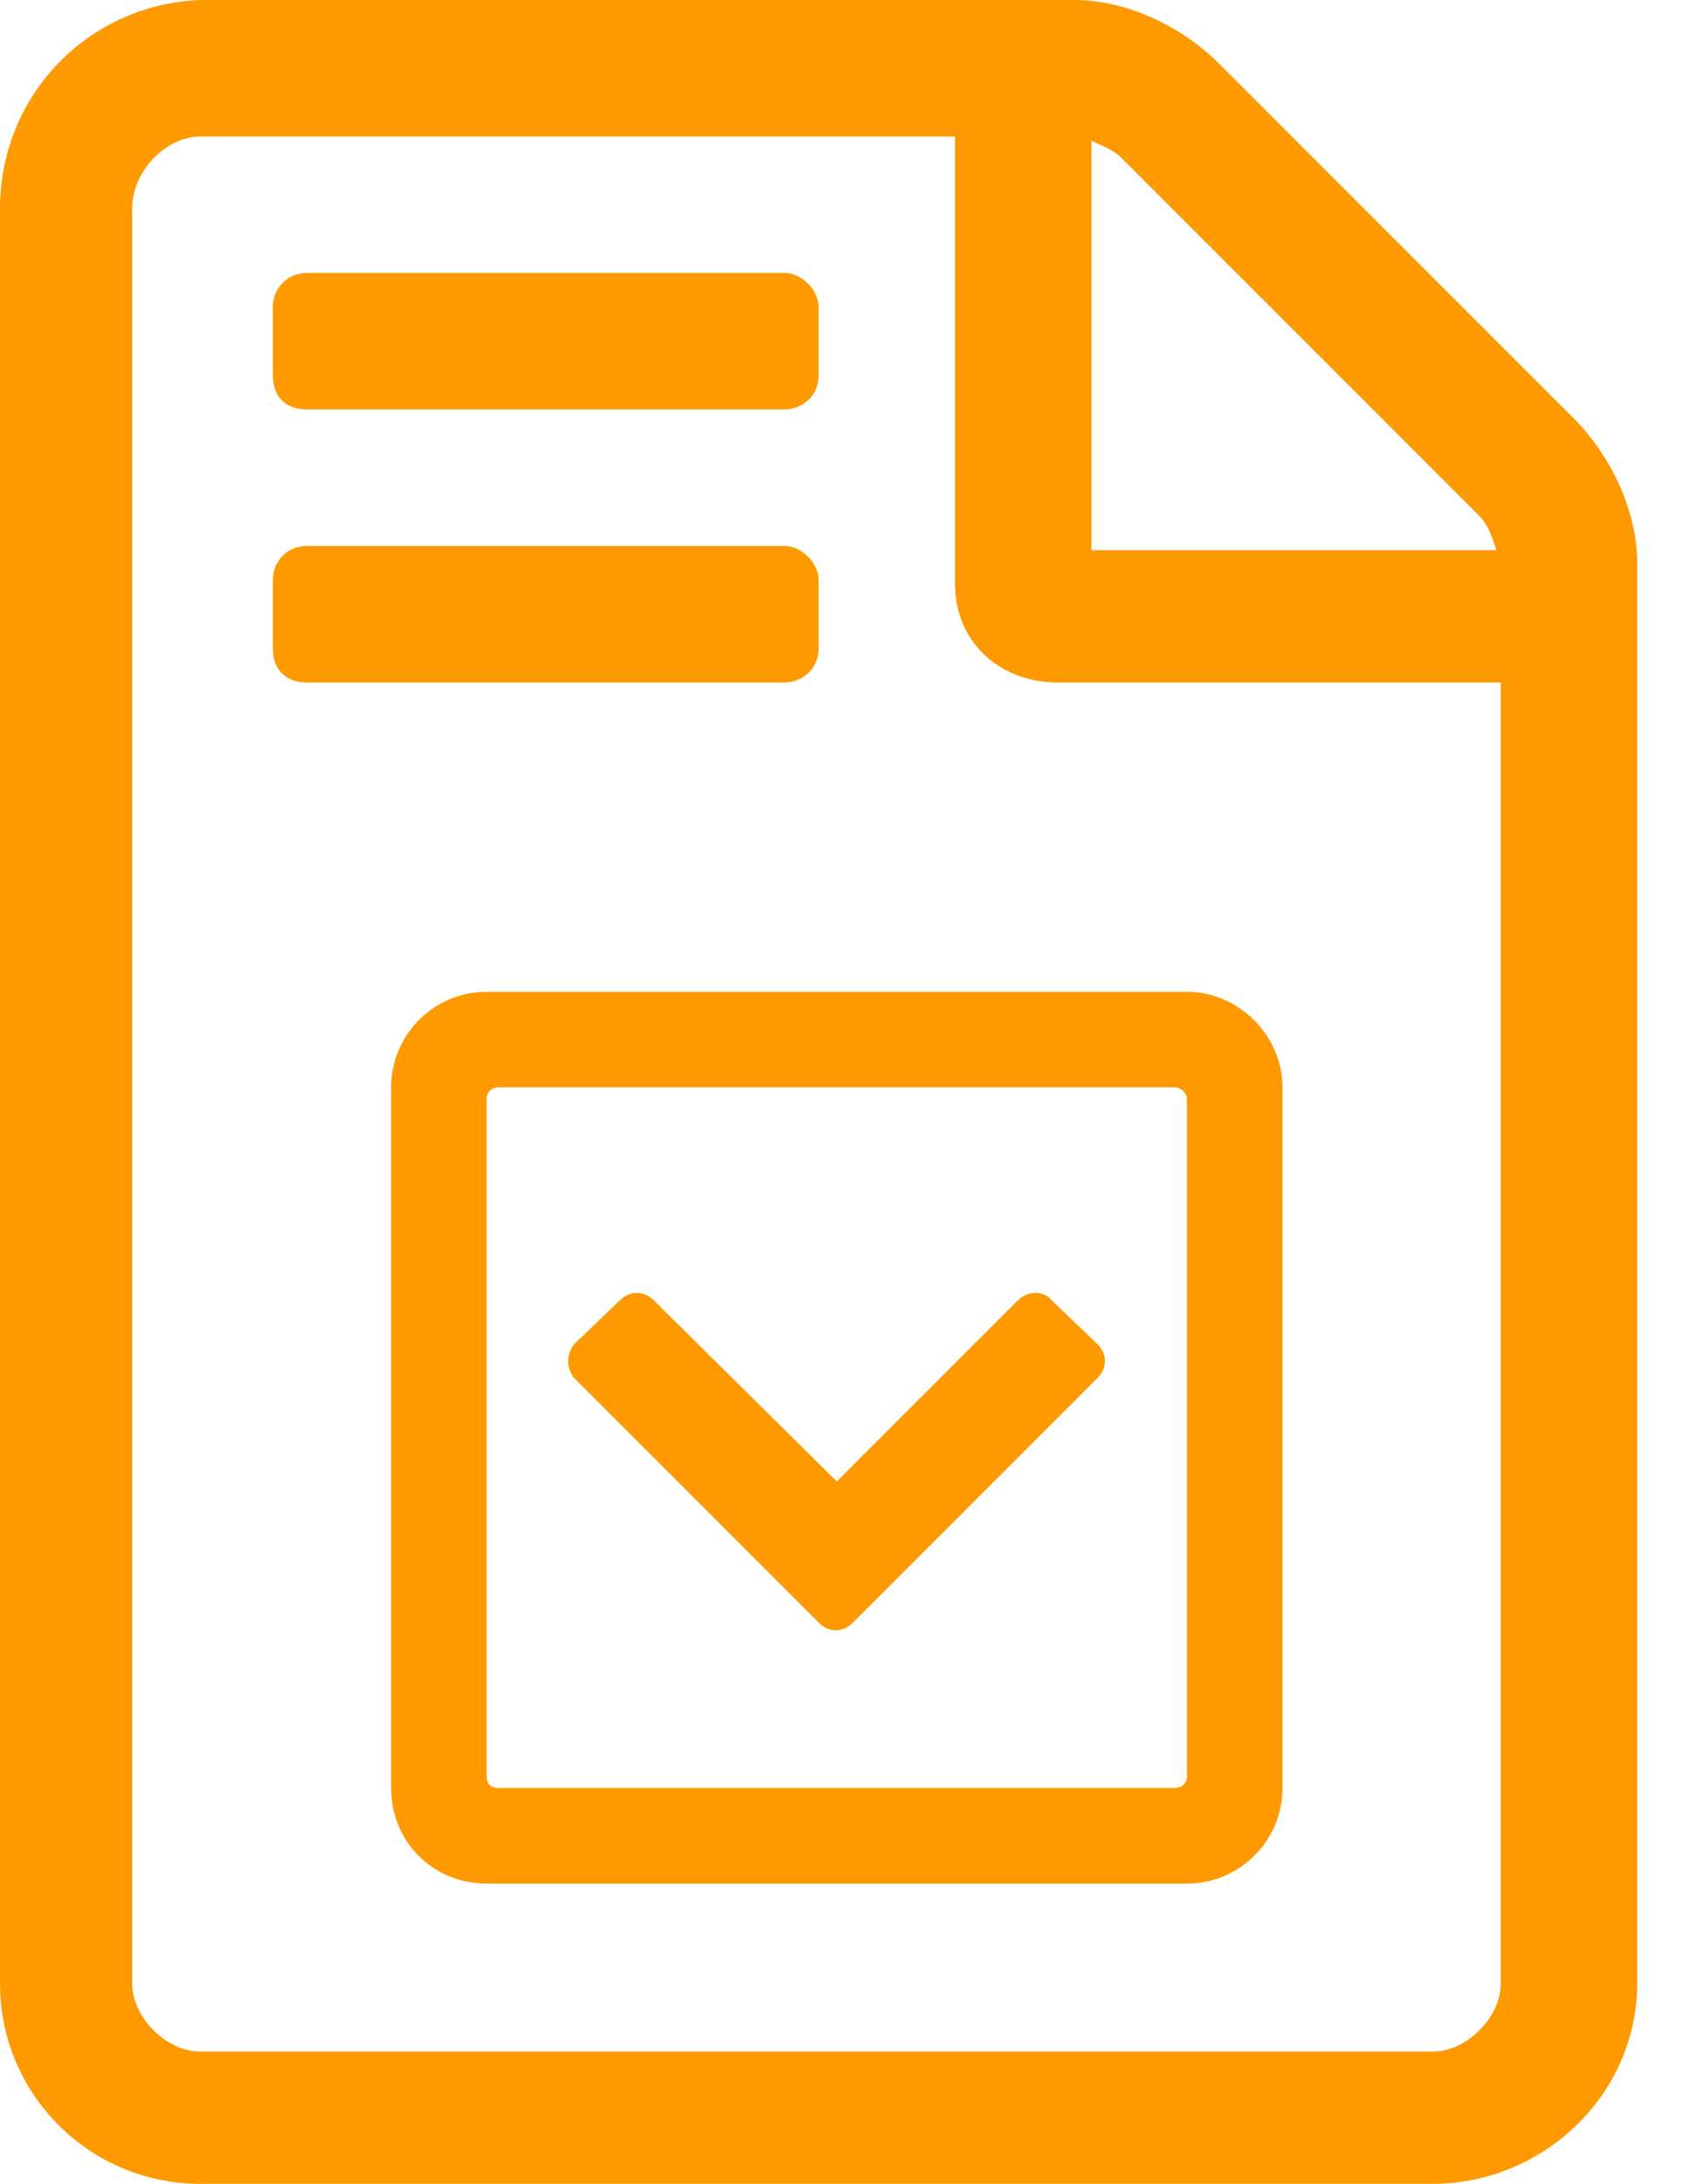 <svg width="27" height="35" viewBox="0 0 27 35" fill="none" xmlns="http://www.w3.org/2000/svg">
<path d="M12.578 6.562H4.922C4.58 6.562 4.375 6.357 4.375 6.016V4.922C4.375 4.648 4.58 4.375 4.922 4.375H12.578C12.852 4.375 13.125 4.648 13.125 4.922V6.016C13.125 6.357 12.852 6.562 12.578 6.562Z" fill="#FF9900"/>
<path d="M12.578 10.938H4.922C4.58 10.938 4.375 10.732 4.375 10.391V9.297C4.375 9.023 4.58 8.75 4.922 8.75H12.578C12.852 8.75 13.125 9.023 13.125 9.297V10.391C13.125 10.732 12.852 10.938 12.578 10.938Z" fill="#FF9900"/>
<path d="M13.672 26.009C13.512 26.168 13.289 26.168 13.13 26.009L9.206 22.085C9.078 21.925 9.078 21.702 9.206 21.542L9.939 20.84C10.099 20.681 10.322 20.681 10.482 20.84L13.417 23.744L16.32 20.84C16.479 20.681 16.734 20.681 16.862 20.84L17.596 21.542C17.755 21.702 17.755 21.925 17.596 22.085L13.672 26.009Z" fill="#FF9900"/>
<path fill-rule="evenodd" clip-rule="evenodd" d="M19.031 15.896C19.861 15.896 20.562 16.598 20.562 17.427V28.656C20.562 29.518 19.861 30.188 19.031 30.188H7.802C6.941 30.188 6.271 29.518 6.271 28.656V17.427C6.271 16.598 6.941 15.896 7.802 15.896H19.031ZM18.84 28.656C18.936 28.656 19.031 28.592 19.031 28.465V17.619C19.031 17.523 18.936 17.427 18.84 17.427H7.993C7.866 17.427 7.802 17.523 7.802 17.619V28.465C7.802 28.592 7.866 28.656 7.993 28.656H18.84Z" fill="#FF9900"/>
<path fill-rule="evenodd" clip-rule="evenodd" d="M19.551 1.025L25.225 6.699C25.84 7.314 26.25 8.203 26.25 9.023V31.787C26.25 33.565 24.746 35 22.969 35H3.213C1.436 35 0 33.565 0 31.787V3.35C0 1.504 1.436 0.068 3.213 0H17.227C18.047 0 18.936 0.41 19.551 1.025ZM17.607 2.305C17.568 2.288 17.532 2.272 17.5 2.256V8.818H23.994C23.926 8.613 23.857 8.408 23.721 8.271L17.979 2.529C17.874 2.425 17.73 2.36 17.607 2.305ZM22.969 32.881C23.516 32.881 24.062 32.334 24.062 31.787V10.938H16.953C15.996 10.938 15.312 10.254 15.312 9.365V2.188H3.213C2.666 2.188 2.119 2.734 2.119 3.35V31.787C2.119 32.334 2.666 32.881 3.213 32.881H22.969Z" fill="#FF9900"/>
</svg>
